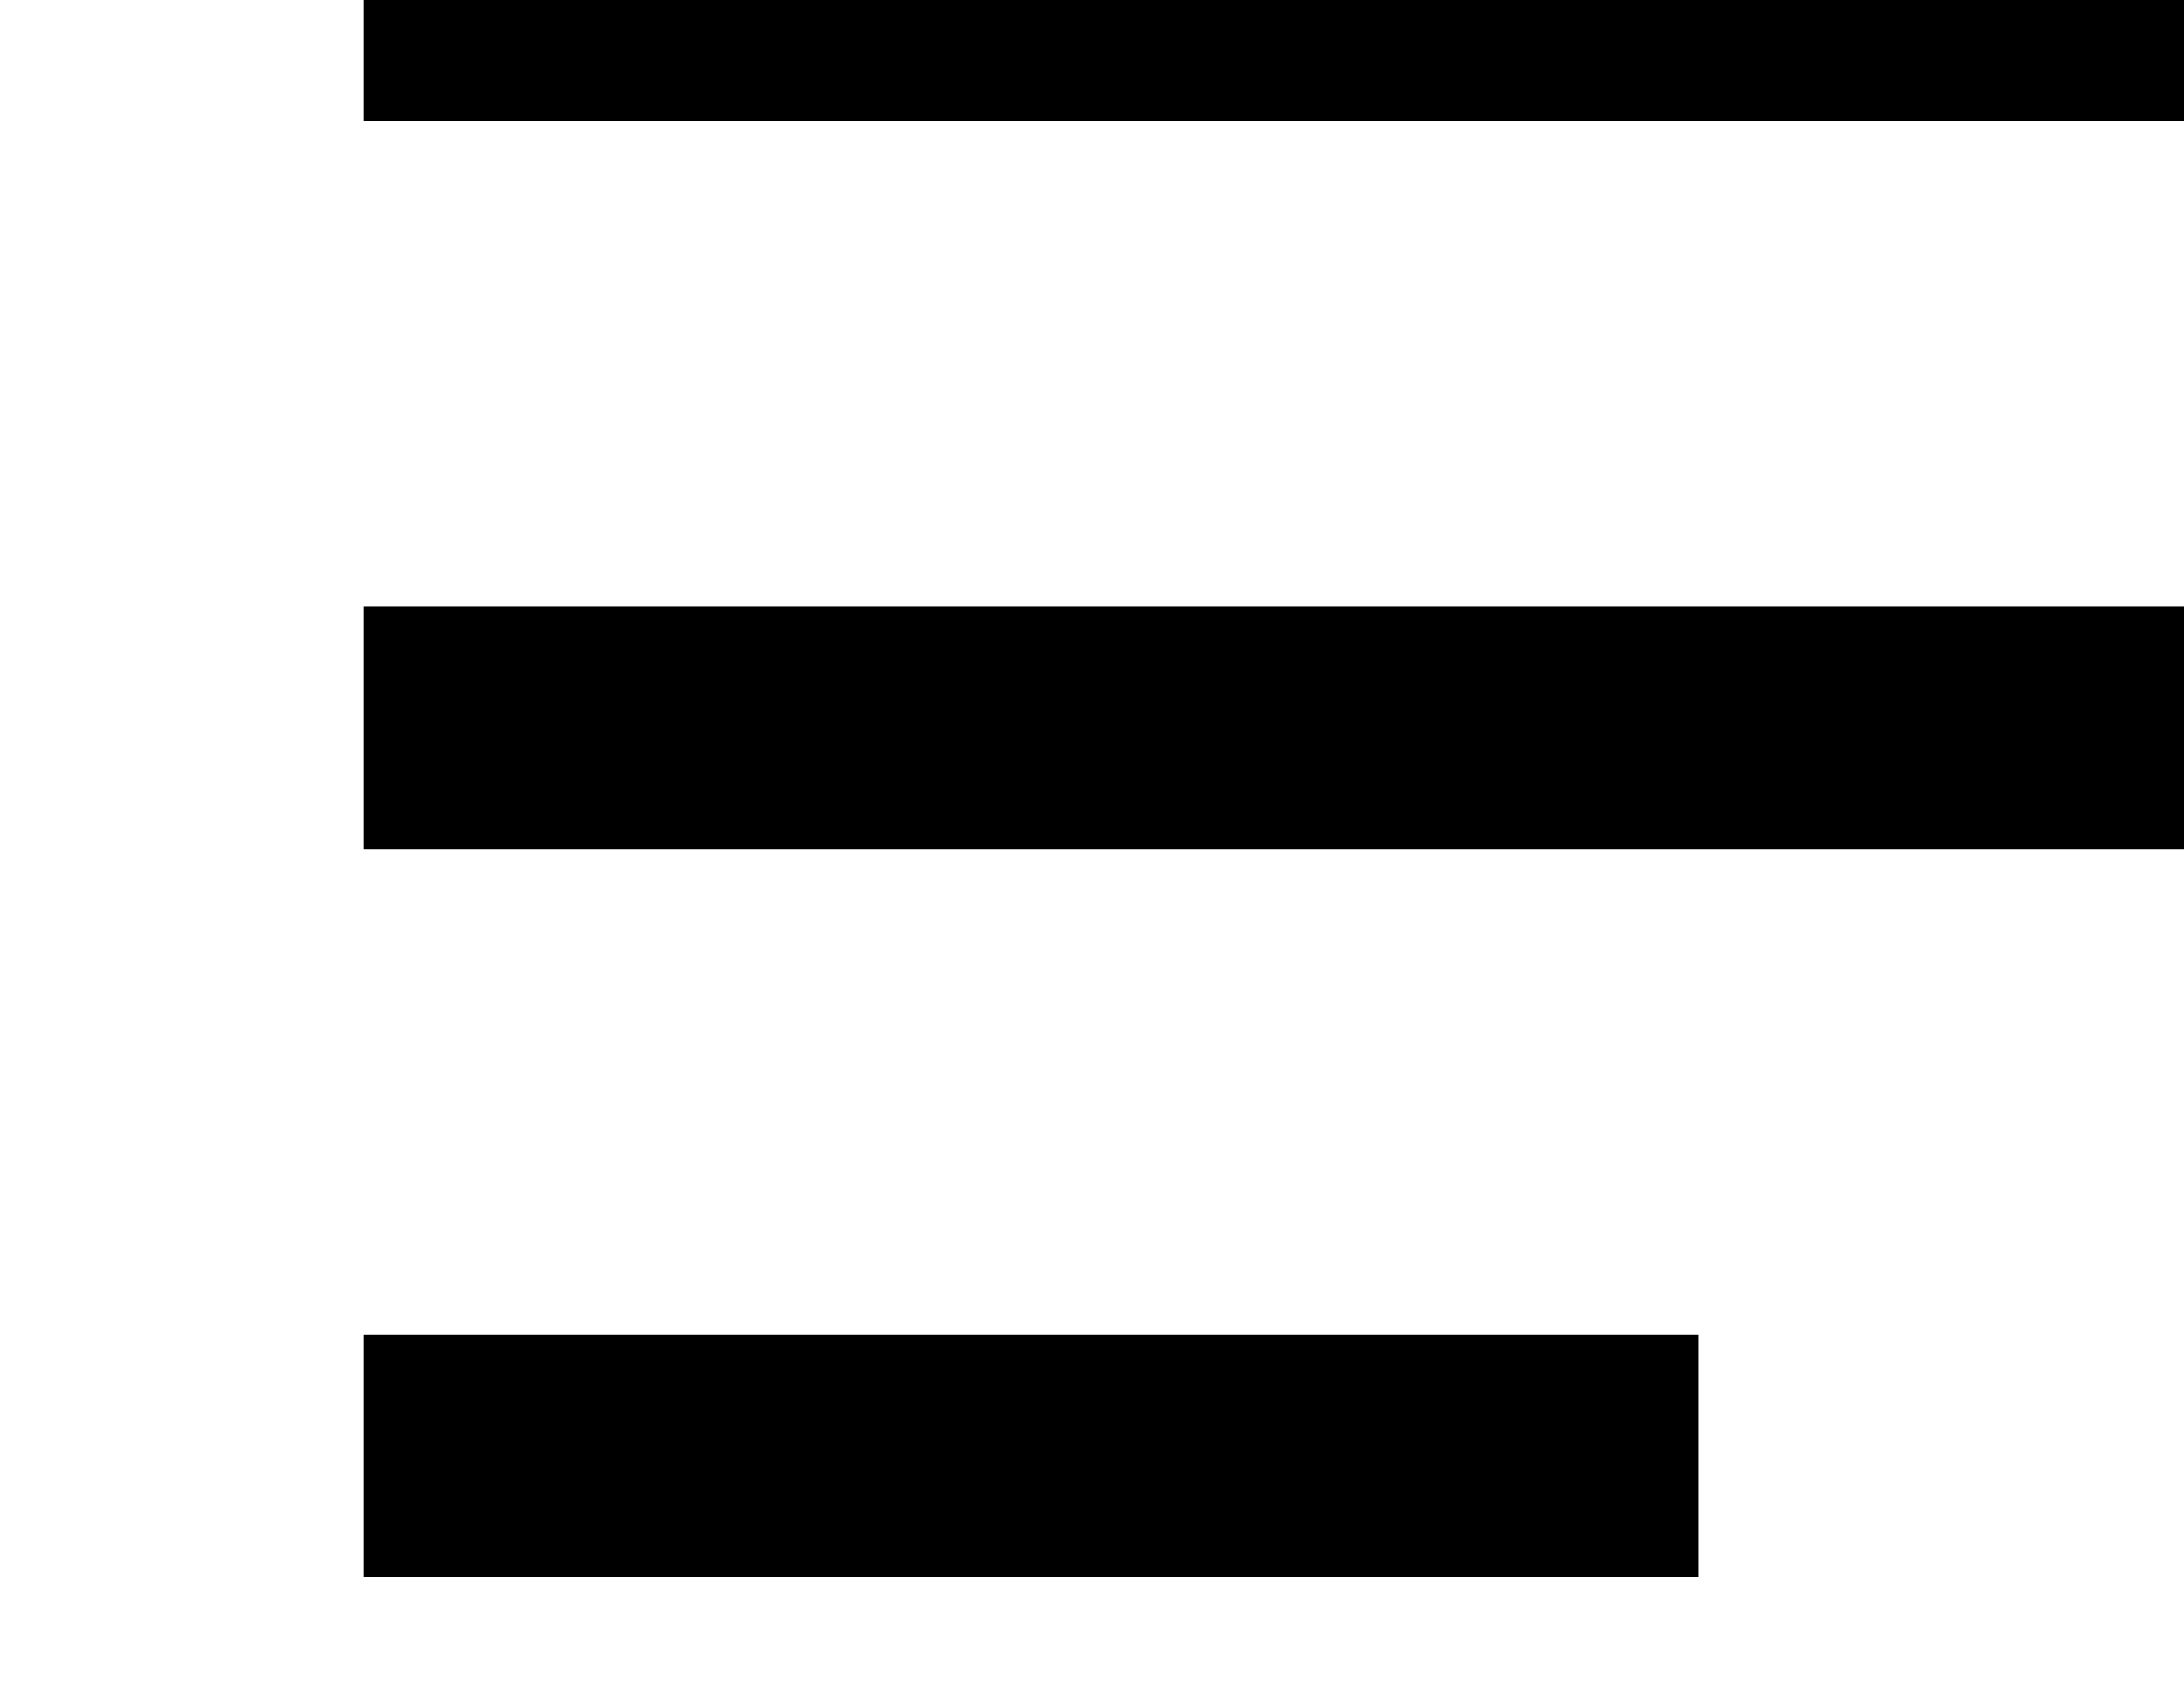 <svg width="18px" height="14px" viewBox="28 34 18 14" version="1.1" xmlns="http://www.w3.org/2000/svg">
    <path fill-rule="evenodd" d="M42,45 L42,47 L31,47 L31,45 L42,45 Z M49,39 L49,41 L31,41 L31,39 L49,39 Z M49,33 L49,35 L31,35 L31,33 L49,33 Z"></path>
</svg>